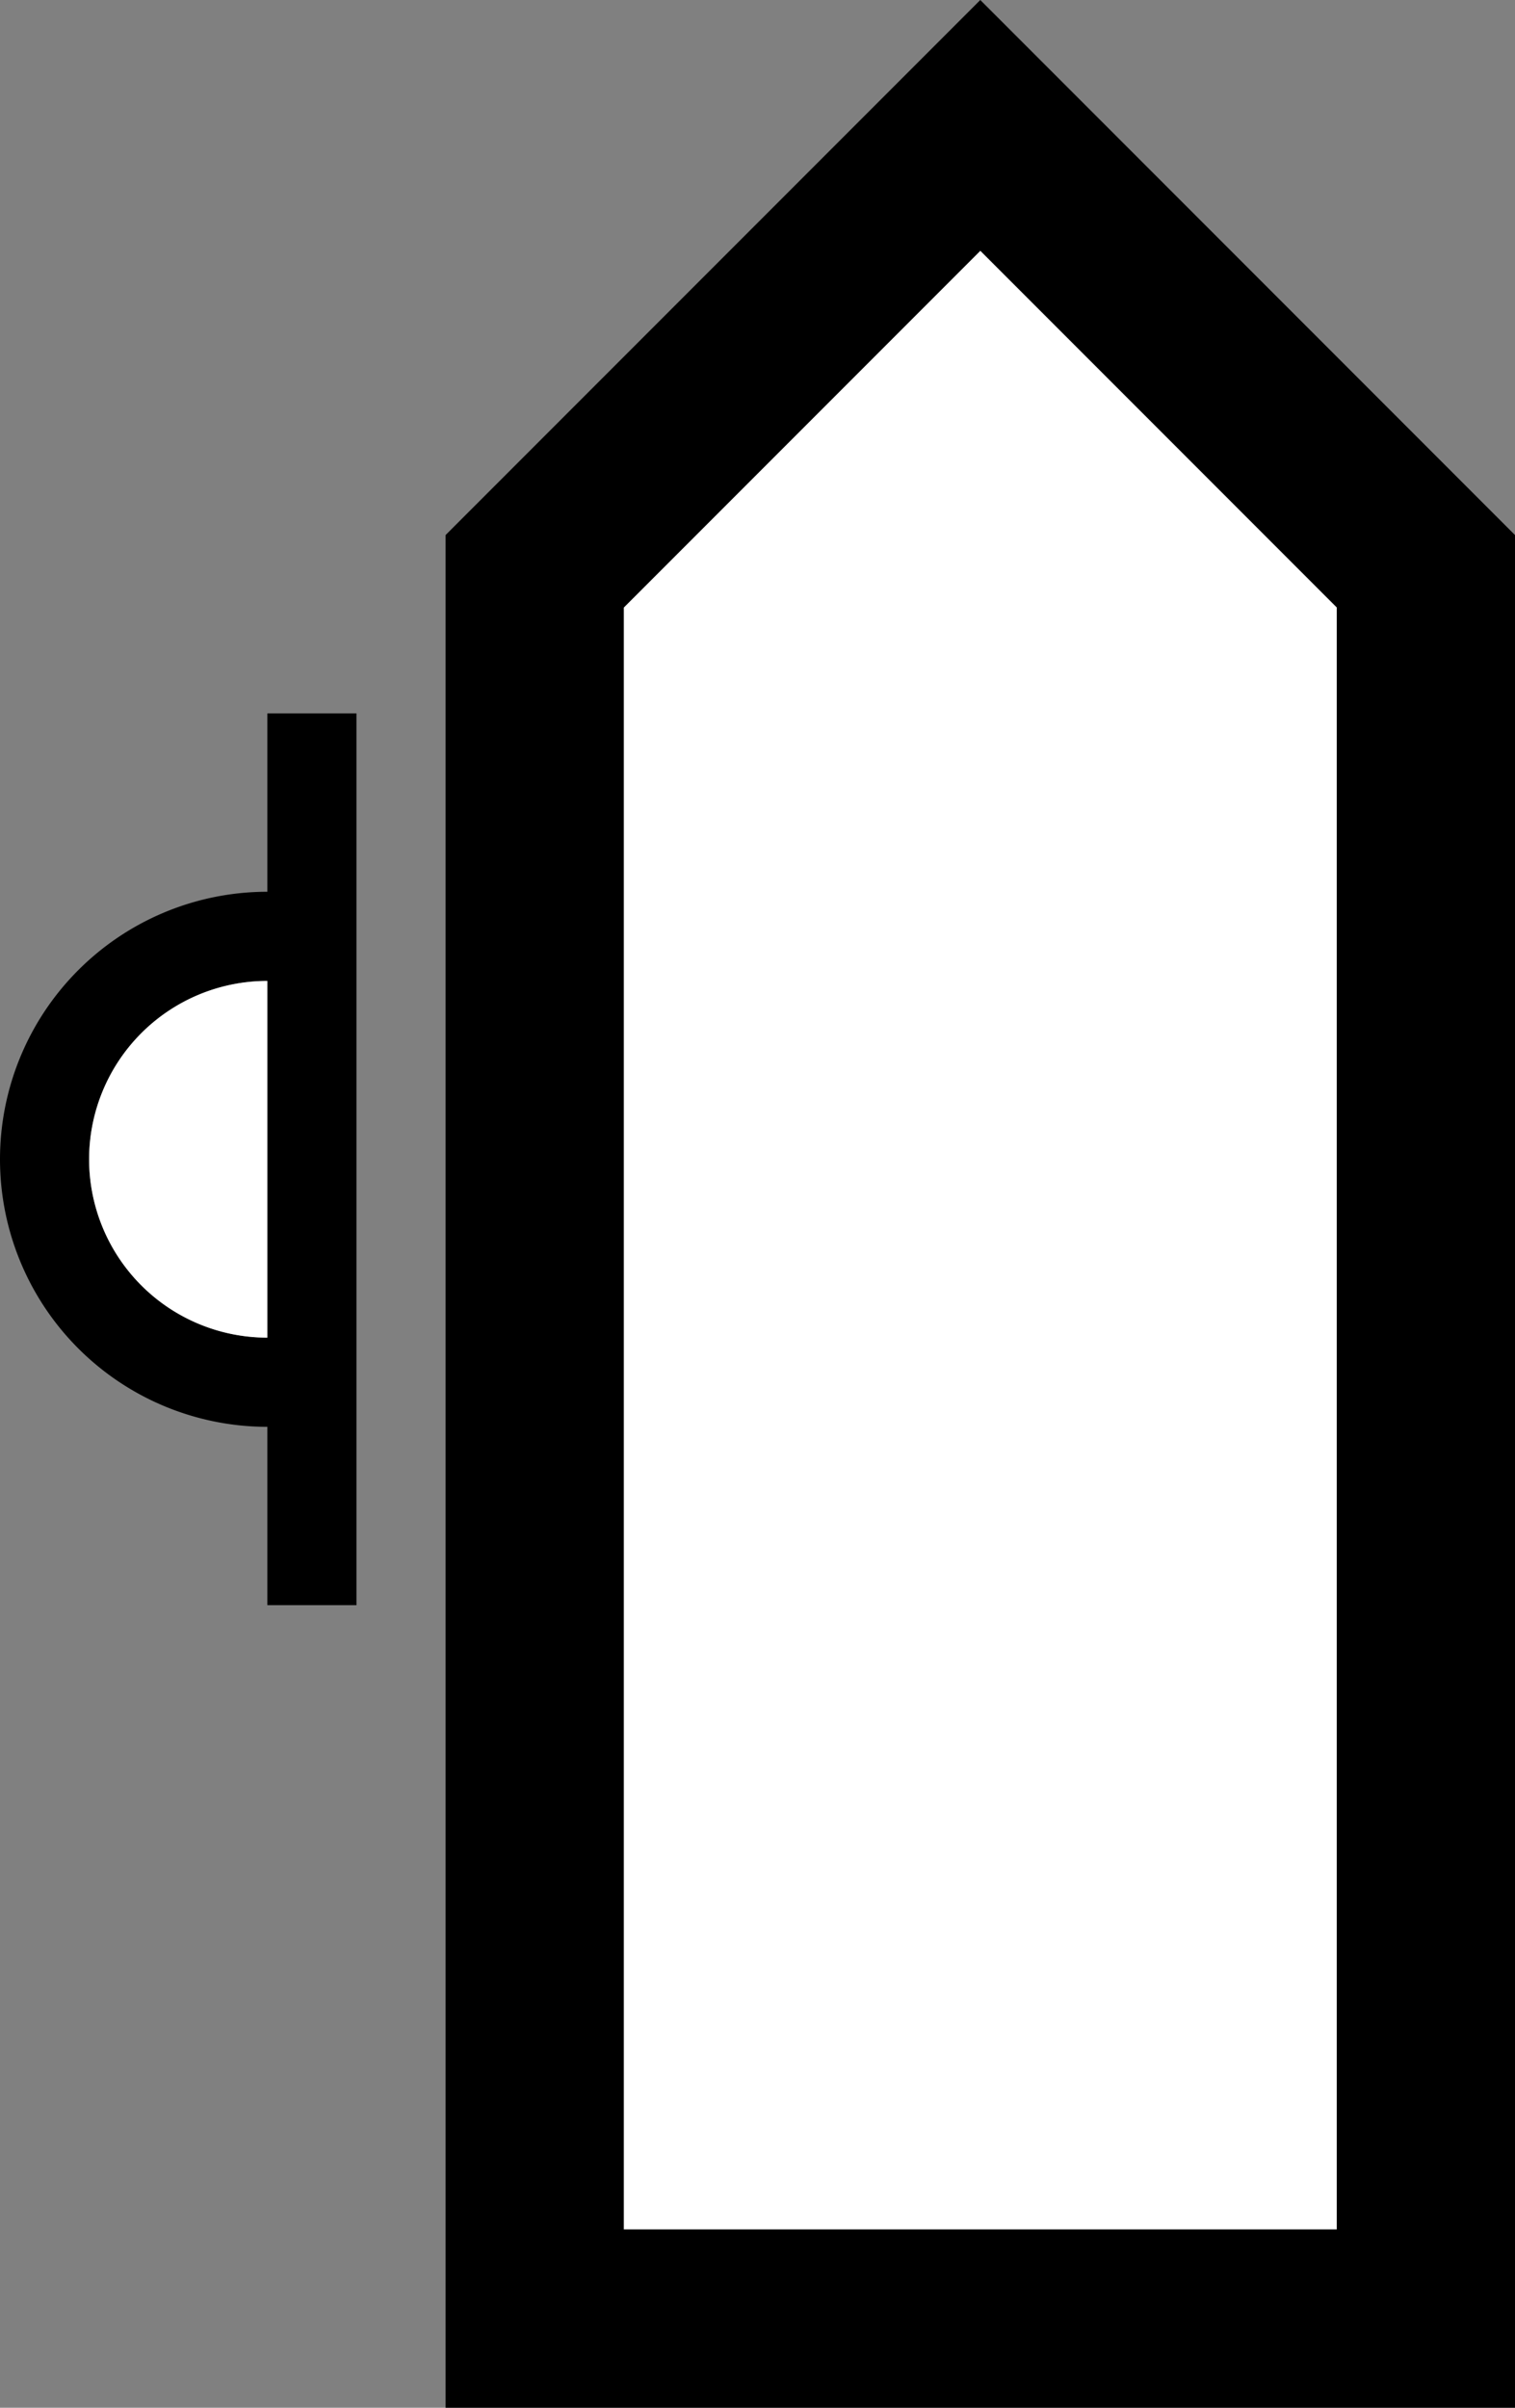<svg xmlns="http://www.w3.org/2000/svg" version="1.0" width="17" height="27"><rect width="100%" height="100%" fill="#808080" stroke="none"/><path d="M11 0L5 6v21h12V6l-6-6z"/><path d="M11 2.813l-4 4V25h8V6.812l-4-4z" fill="#fff"/><path d="M3 8v2a3 3 0 0 0 0 6v2h1V8H3zm0 3v4a2 2 0 1 1 0-4z"/><path d="M3 11a2 2 0 0 0 0 4v-4z" fill="#fff"/></svg>